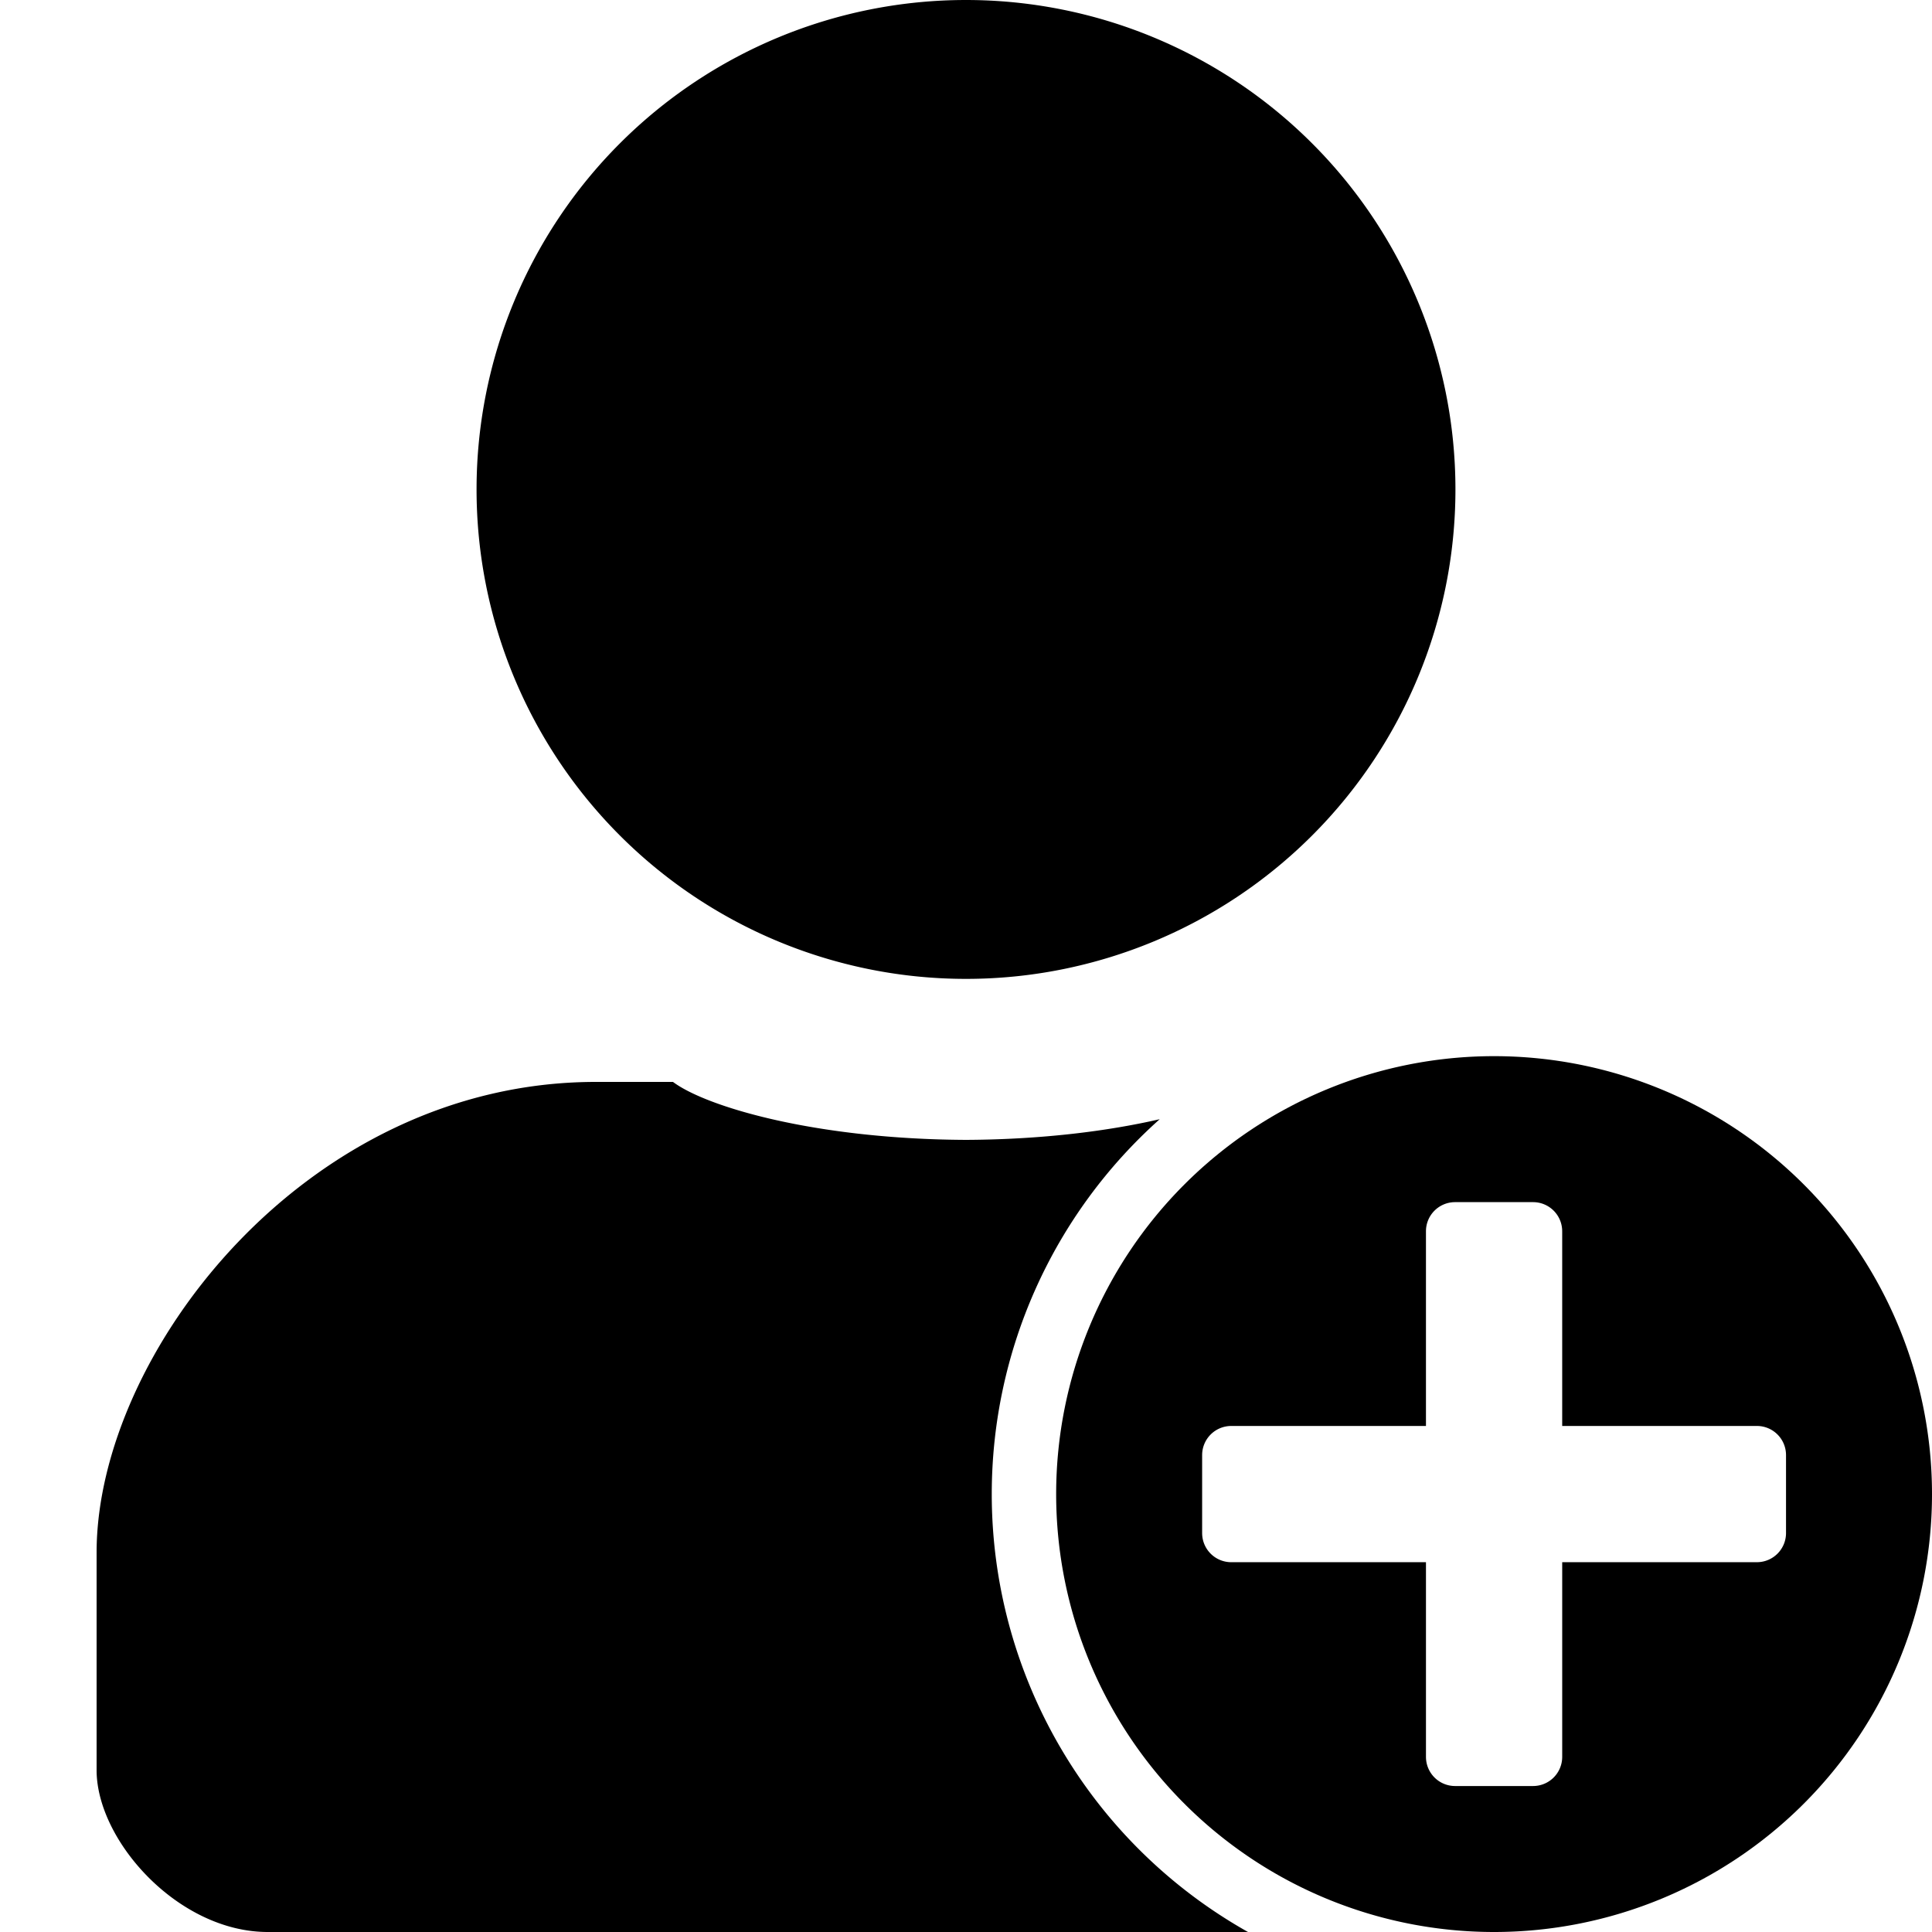 <?xml version="1.0" encoding="UTF-8" standalone="no"?>
<svg
   xmlns:dc="http://purl.org/dc/elements/1.1/"
   xmlns:cc="http://creativecommons.org/ns#"
   xmlns:rdf="http://www.w3.org/1999/02/22-rdf-syntax-ns#"
   xmlns:svg="http://www.w3.org/2000/svg"
   xmlns="http://www.w3.org/2000/svg"
   xmlns:sodipodi="http://sodipodi.sourceforge.net/DTD/sodipodi-0.dtd"
   xmlns:inkscape="http://www.inkscape.org/namespaces/inkscape"
   width="300"
   height="300"
   viewBox="0 0 300 300"
   version="1.1"
   id="svg8"
   inkscape:version="1.0.1 (3bc2e813f5, 2020-09-07)"
   sodipodi:docname="user-plus.svg">
  <defs
     id="defs2" />
  <sodipodi:namedview
     id="base"
     pagecolor="#ffffff"
     bordercolor="#666666"
     borderopacity="1.0"
     inkscape:pageopacity="0.0"
     inkscape:pageshadow="2"
     inkscape:zoom="2"
     inkscape:cx="191.70924"
     inkscape:cy="143.27627"
     inkscape:document-units="px"
     inkscape:current-layer="layer1"
     inkscape:document-rotation="0"
     showgrid="false"
     units="px"
     inkscape:window-width="2560"
     inkscape:window-height="1377"
     inkscape:window-x="2552"
     inkscape:window-y="-8"
     inkscape:window-maximized="1" />
  <g
     inkscape:label="Ebene 1"
     inkscape:groupmode="layer"
     id="layer1">
    <g
       id="g852">
      <path
         id="rect843-7"
         style="fill:#000000;stroke-width:30.427;stop-color:#000000"
         d="M 92.523,168 C 47.434,168 15,210.282 15,241.084 V 258 274.916 C 15.042,285.869 27.693,299.968 41.523,300 H 95.762 150 193.791 A 78,78 0 0 1 154,232 78,78 0 0 1 180.082,173.789 C 172.2,175.603 161.943,176.945 150,177 c -23.335,-0.108 -40.294,-5.111 -45.5,-9 z" />
      <path
         id="path868"
         style="fill:#000000;stroke-width:25.984;stop-color:#000000"
         d="M 226,76 A 76,76 0 0 1 150,152 76,76 0 0 1 74,76 76,76 0 0 1 150,0 76,76 0 0 1 226,76 Z" />
      <path
         id="path833-2"
         style="fill:#000000;stroke-width:13.501;stop-color:#000000"
         d="m 232,164 a 68,68 0 0 0 -68,68 68,68 0 0 0 68,68 68,68 0 0 0 68,-68 68,68 0 0 0 -68,-68 z m -6.045,22.667 h 12.089 c 2.511,0 4.533,2.022 4.533,4.533 v 30.222 H 272.8 c 2.511,0 4.533,2.022 4.533,4.533 v 12.089 c 0,2.511 -2.022,4.533 -4.533,4.533 H 242.578 V 272.8 c 0,2.511 -2.022,4.533 -4.533,4.533 h -12.089 c -2.511,0 -4.533,-2.022 -4.533,-4.533 V 242.578 H 191.2 c -2.511,0 -4.533,-2.022 -4.533,-4.533 v -12.089 c 0,-2.511 2.022,-4.533 4.533,-4.533 h 30.222 V 191.2 c 0,-2.511 2.022,-4.533 4.533,-4.533 z" />
    </g>
  </g>
</svg>
